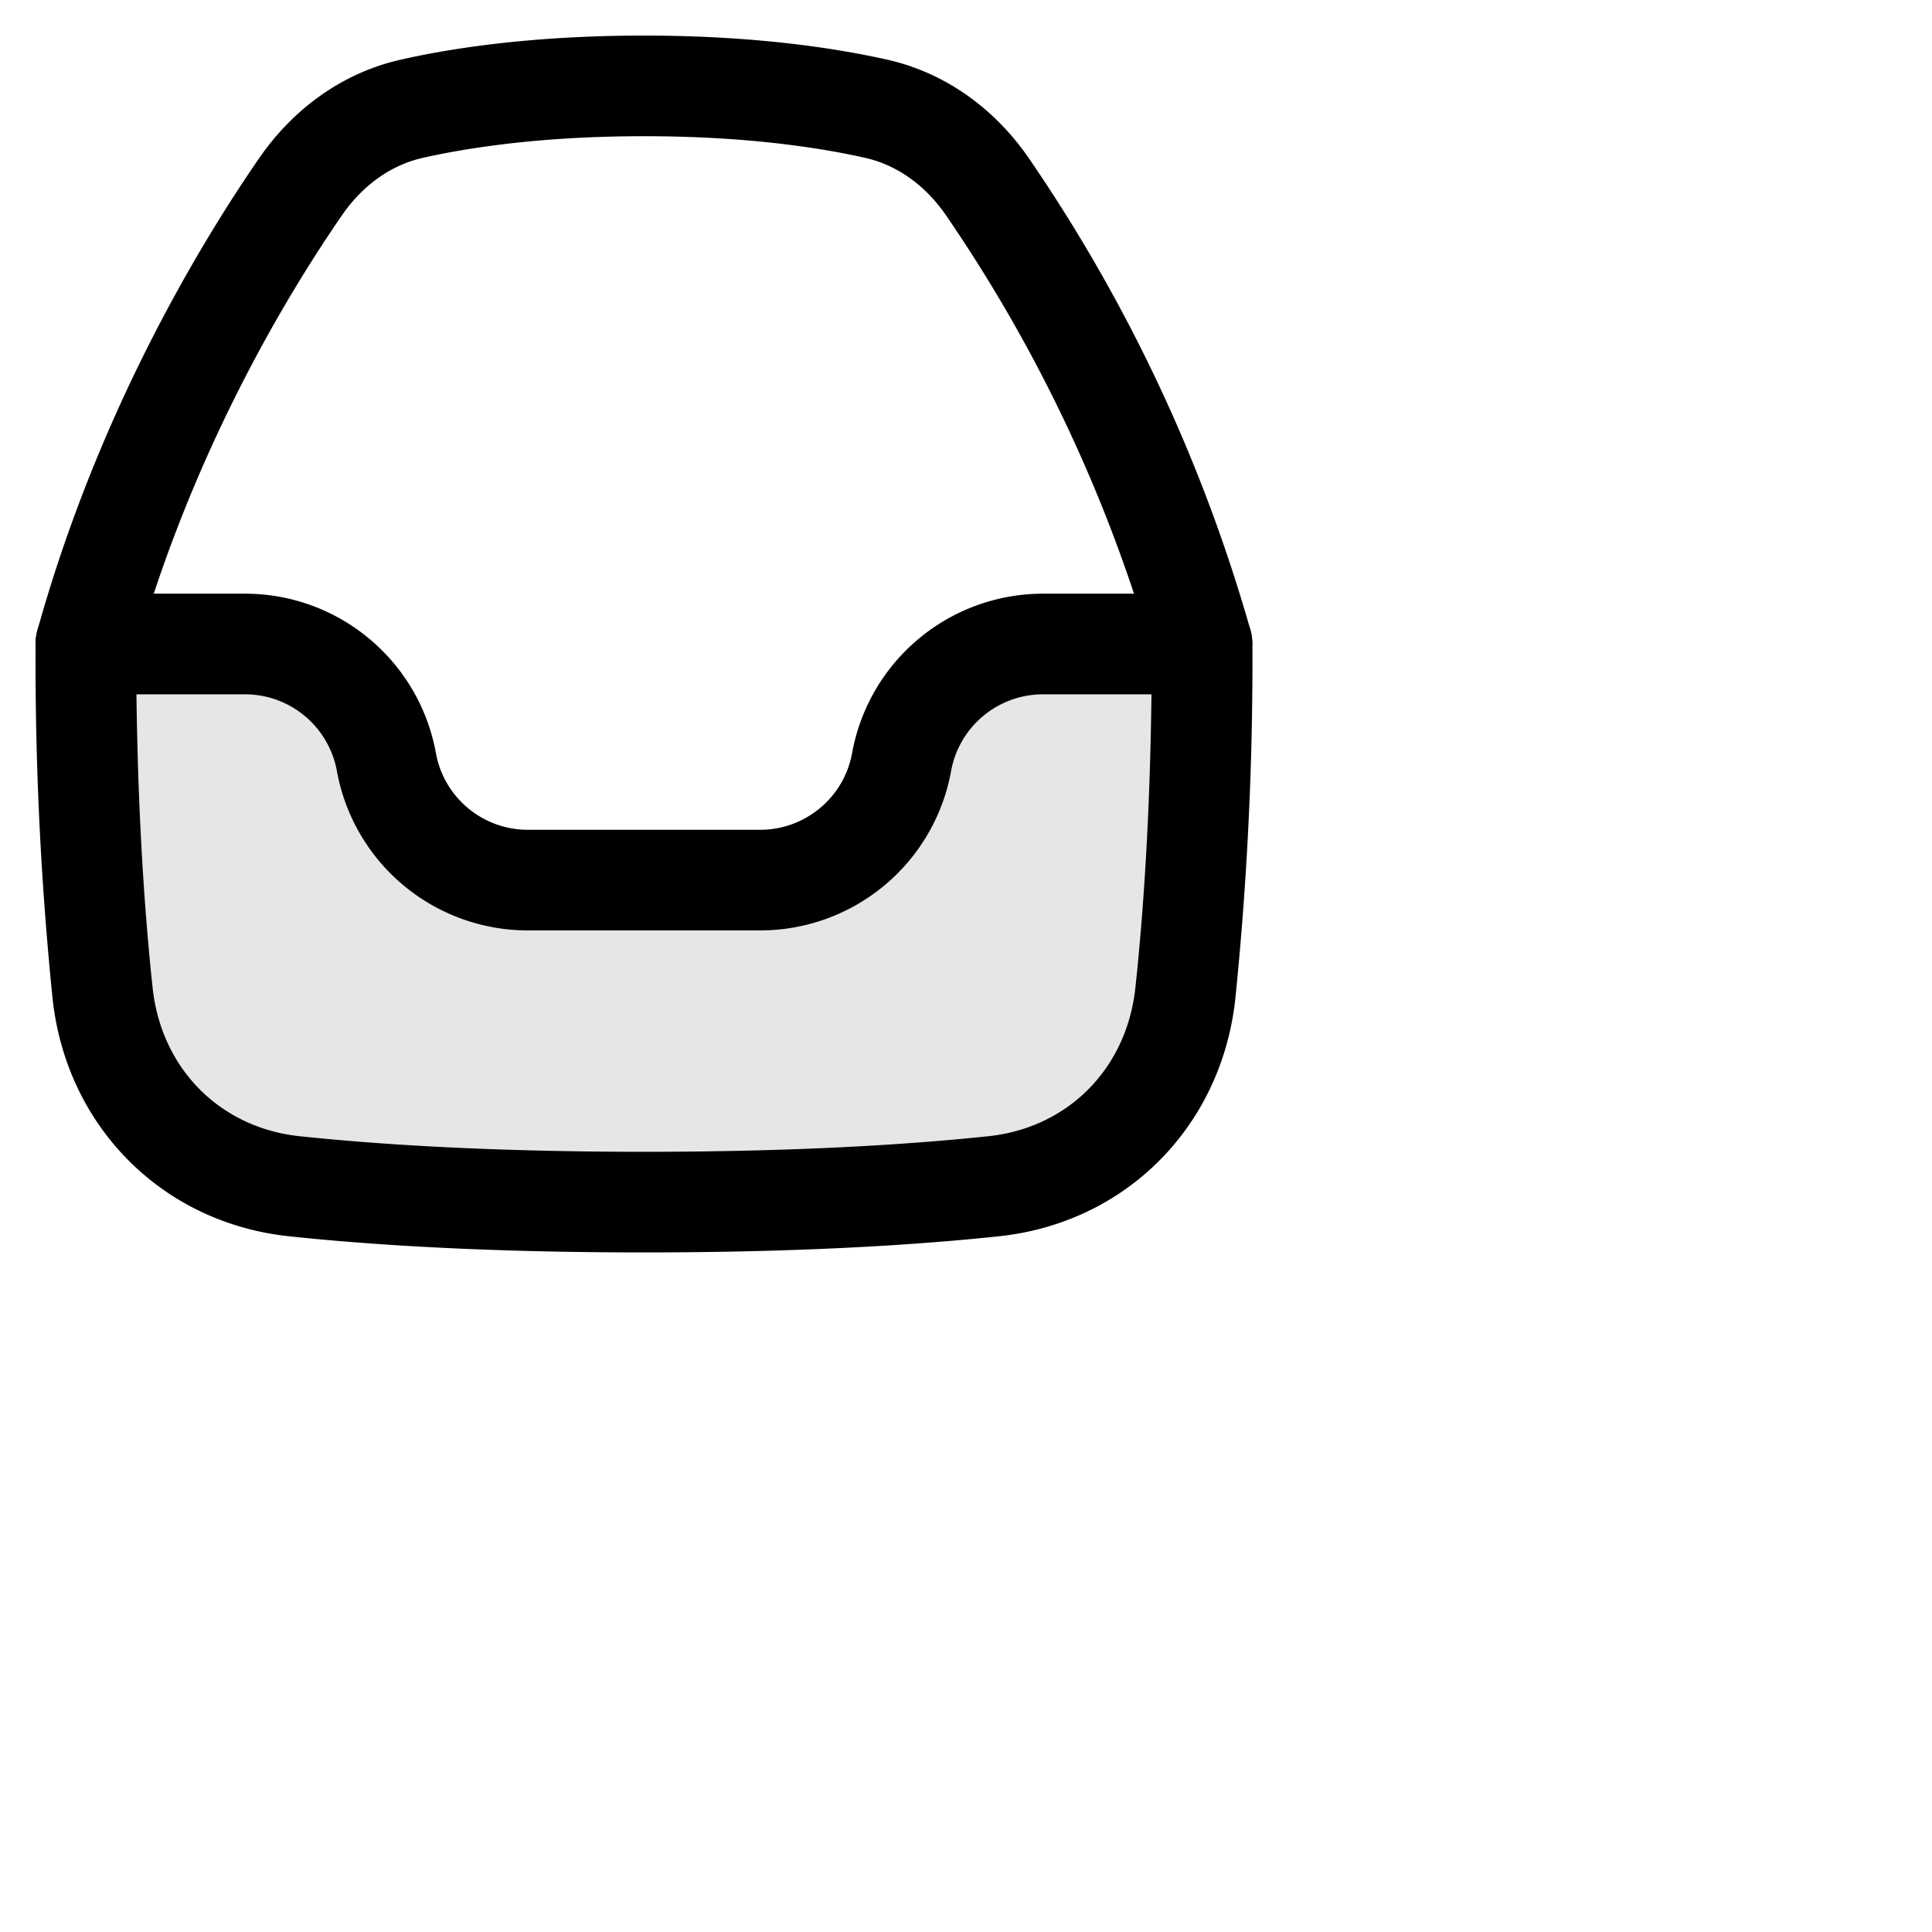<svg xmlns="http://www.w3.org/2000/svg" viewBox="0 0 24 24" fill="currentColor">
  <path _ngcontent-ng-c1909134112="" opacity=".1" style="color: inherit" d="M14.725 12.338c.111-1.037.208-2.475.208-4.338h-1.976c-.863 0-1.603.617-1.757 1.467a1.786 1.786 0 0 1-1.757 1.466H6.557A1.786 1.786 0 0 1 4.8 9.467 1.786 1.786 0 0 0 3.043 8H1.067a41 41 0 0 0 .208 4.338c.138 1.291 1.094 2.263 2.385 2.399 1.013.106 2.434.196 4.34.196 1.906 0 3.327-.09 4.34-.196 1.291-.136 2.246-1.108 2.385-2.4Z" />
  <path _ngcontent-ng-c1909134112="" fill-rule="evenodd" clip-rule="evenodd" style="color: inherit" d="M.442 8c0-.345.28-.625.625-.625h1.976c1.165 0 2.163.833 2.372 1.98.1.552.581.953 1.142.953h2.886c.56 0 1.042-.401 1.142-.953a2.411 2.411 0 0 1 2.372-1.98h1.976c.345 0 .625.28.625.625a41.51 41.51 0 0 1-.212 4.404c-.169 1.579-1.35 2.787-2.941 2.954-1.037.11-2.48.2-4.405.2-1.926 0-3.369-.09-4.405-.2-1.59-.167-2.772-1.376-2.942-2.954A41.508 41.508 0 0 1 .442 8Zm1.253.625c.019 1.54.105 2.75.201 3.646.108 1.004.837 1.74 1.83 1.844.988.104 2.387.193 4.274.193 1.886 0 3.285-.089 4.274-.193.993-.104 1.722-.84 1.83-1.844.096-.896.182-2.106.2-3.646h-1.347c-.56 0-1.042.401-1.142.953a2.411 2.411 0 0 1-2.372 1.98H6.557a2.411 2.411 0 0 1-2.372-1.98 1.161 1.161 0 0 0-1.142-.953H1.695Z" />
  <path _ngcontent-ng-c1909134112="" fill-rule="evenodd" clip-rule="evenodd" style="color: inherit" d="M8 1.692c-1.256 0-2.168.139-2.744.268-.397.089-.749.34-1.005.71-.679.983-1.875 2.954-2.582 5.497a.625.625 0 0 1-1.205-.335C1.222 5.11 2.497 3.011 3.223 1.96c.41-.593 1.015-1.053 1.76-1.22C5.647.59 6.651.442 8 .442c1.35 0 2.353.15 3.017.298.745.167 1.35.627 1.76 1.22a20.044 20.044 0 0 1 2.758 5.872.625.625 0 0 1-1.204.335 18.783 18.783 0 0 0-2.582-5.496c-.256-.371-.608-.622-1.005-.711-.576-.129-1.488-.268-2.744-.268Z" />
</svg>